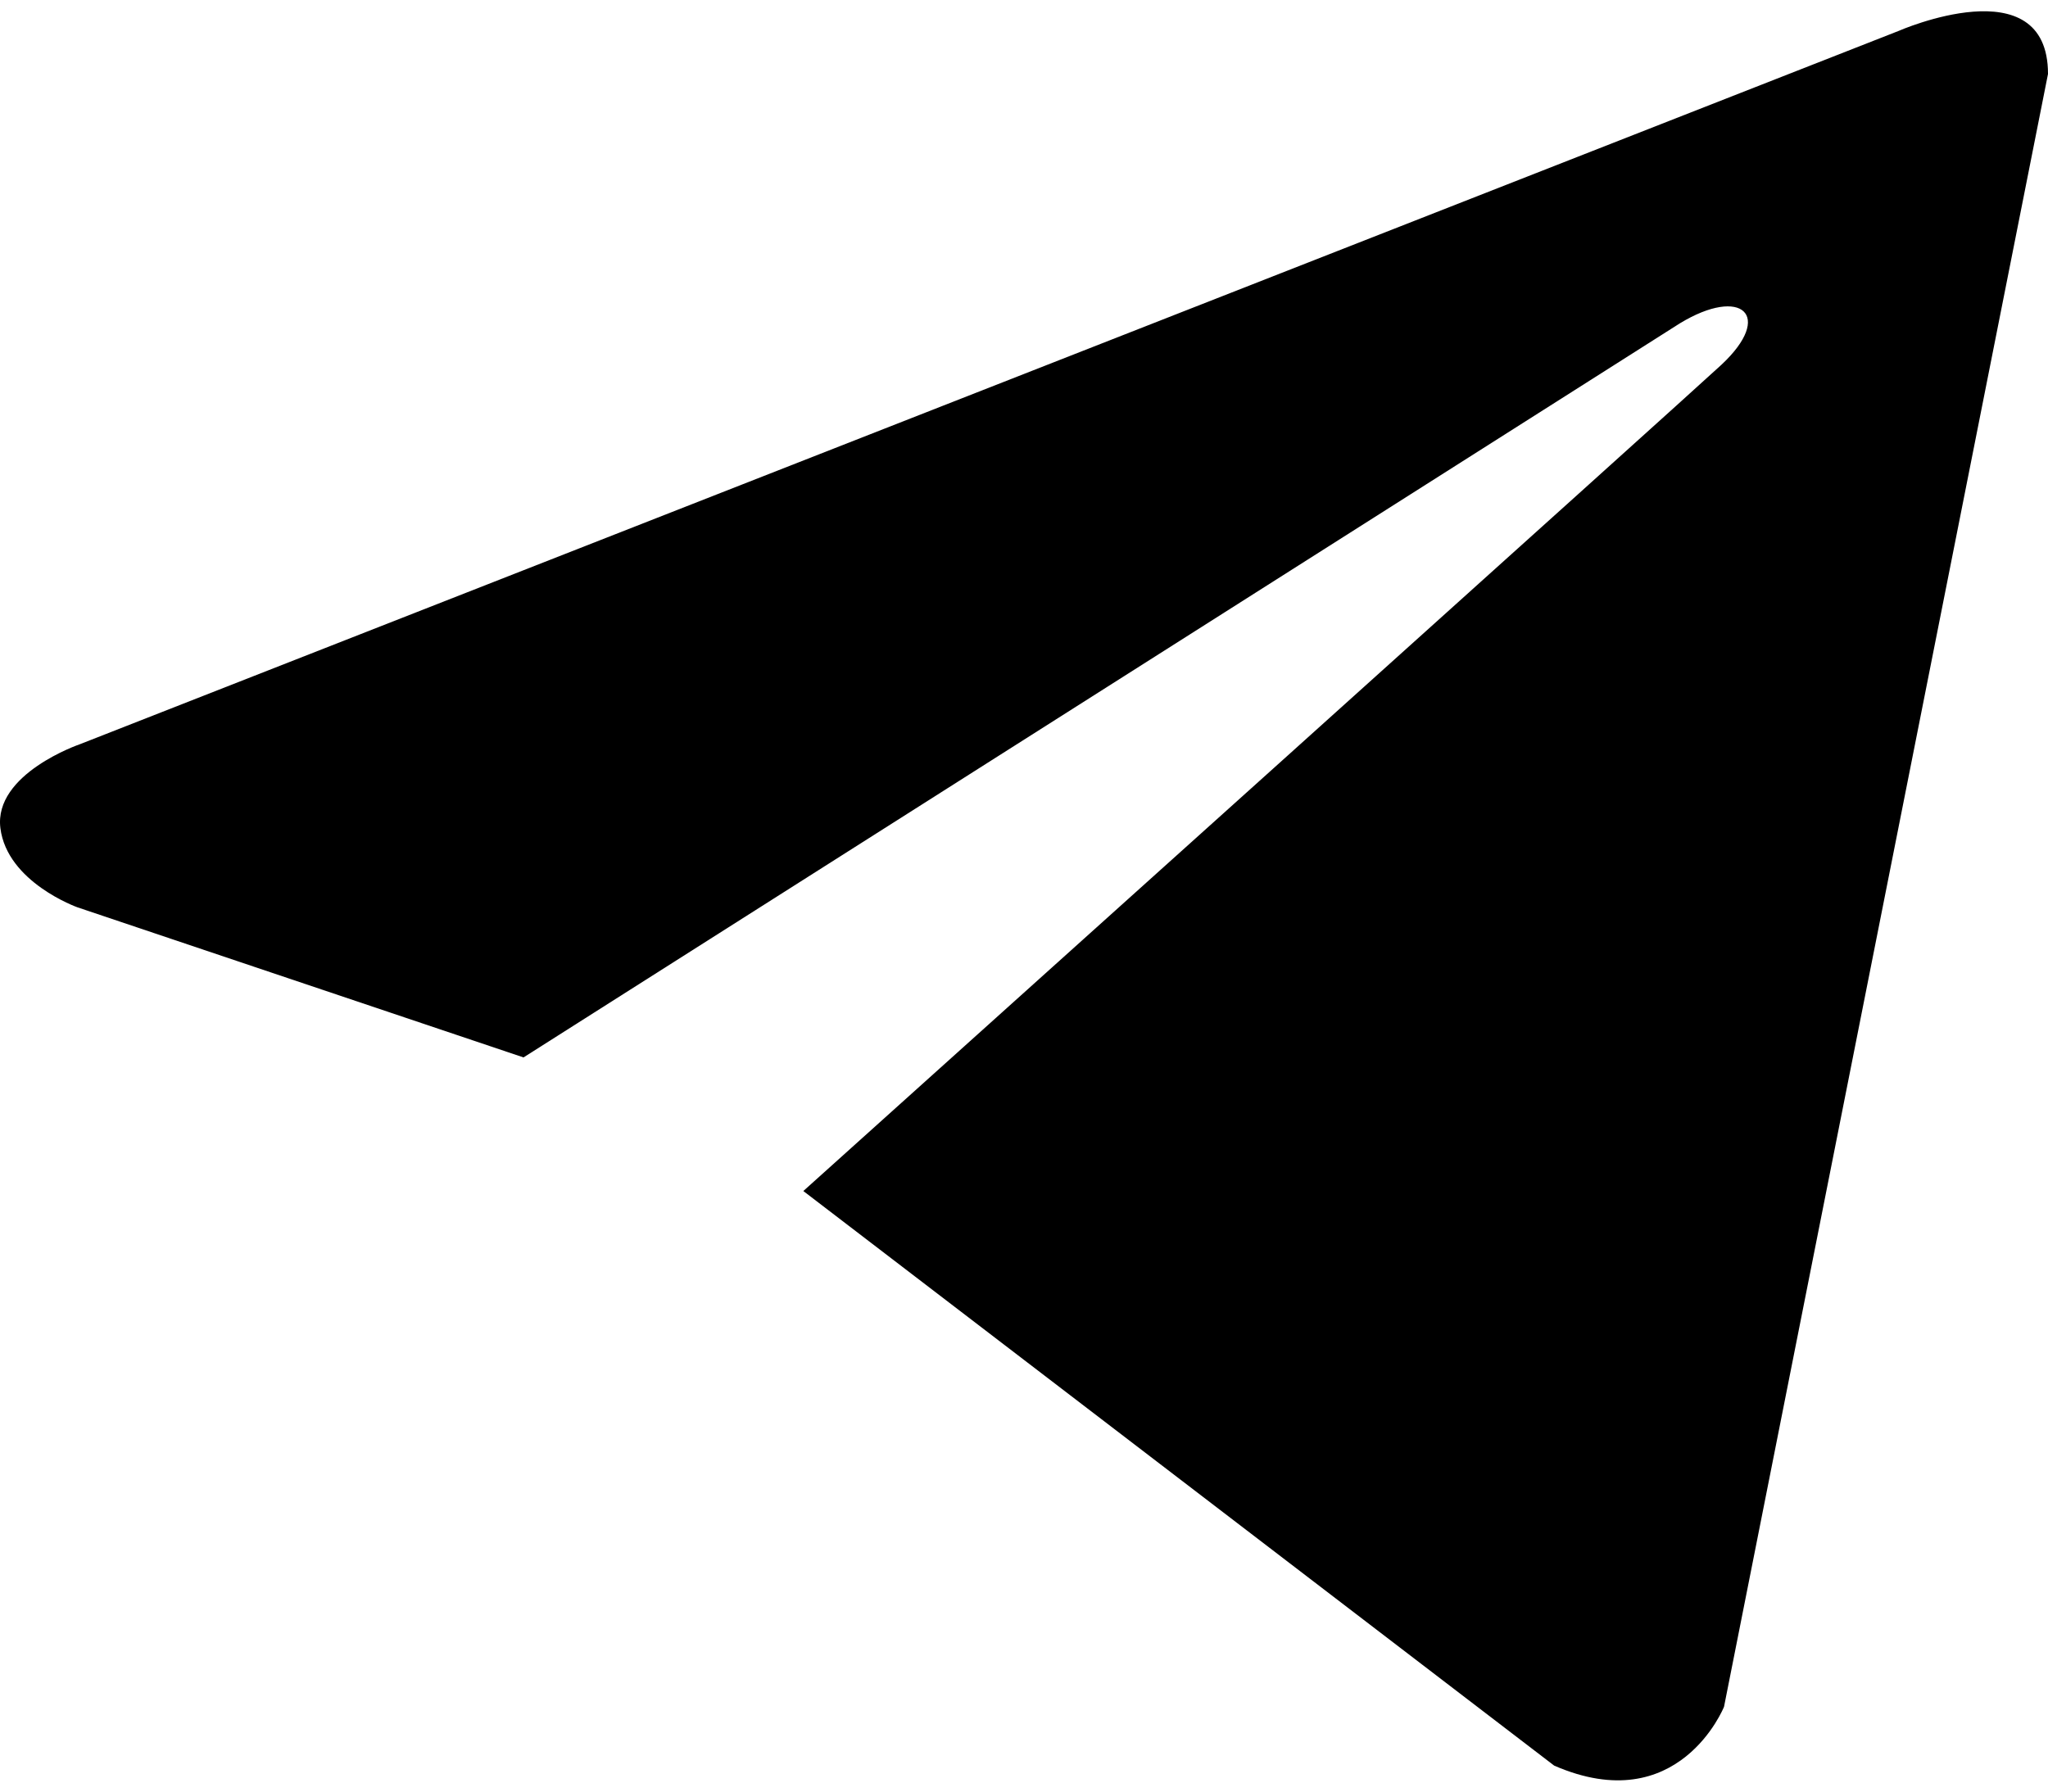 <svg viewBox="0 0 16 14" xmlns="http://www.w3.org/2000/svg">
<path d="M16 0.578L13.469 13.337C13.469 13.337 13.116 14.221 12.142 13.797L6.276 9.307C7.065 8.598 13.181 3.099 13.449 2.85C13.862 2.464 13.606 2.234 13.125 2.526L4.09 8.263L0.605 7.09C0.605 7.09 0.056 6.895 0.003 6.471C-0.05 6.046 0.623 5.816 0.623 5.816L14.832 0.242C14.832 0.242 16 -0.272 16 0.578Z" />
</svg>
